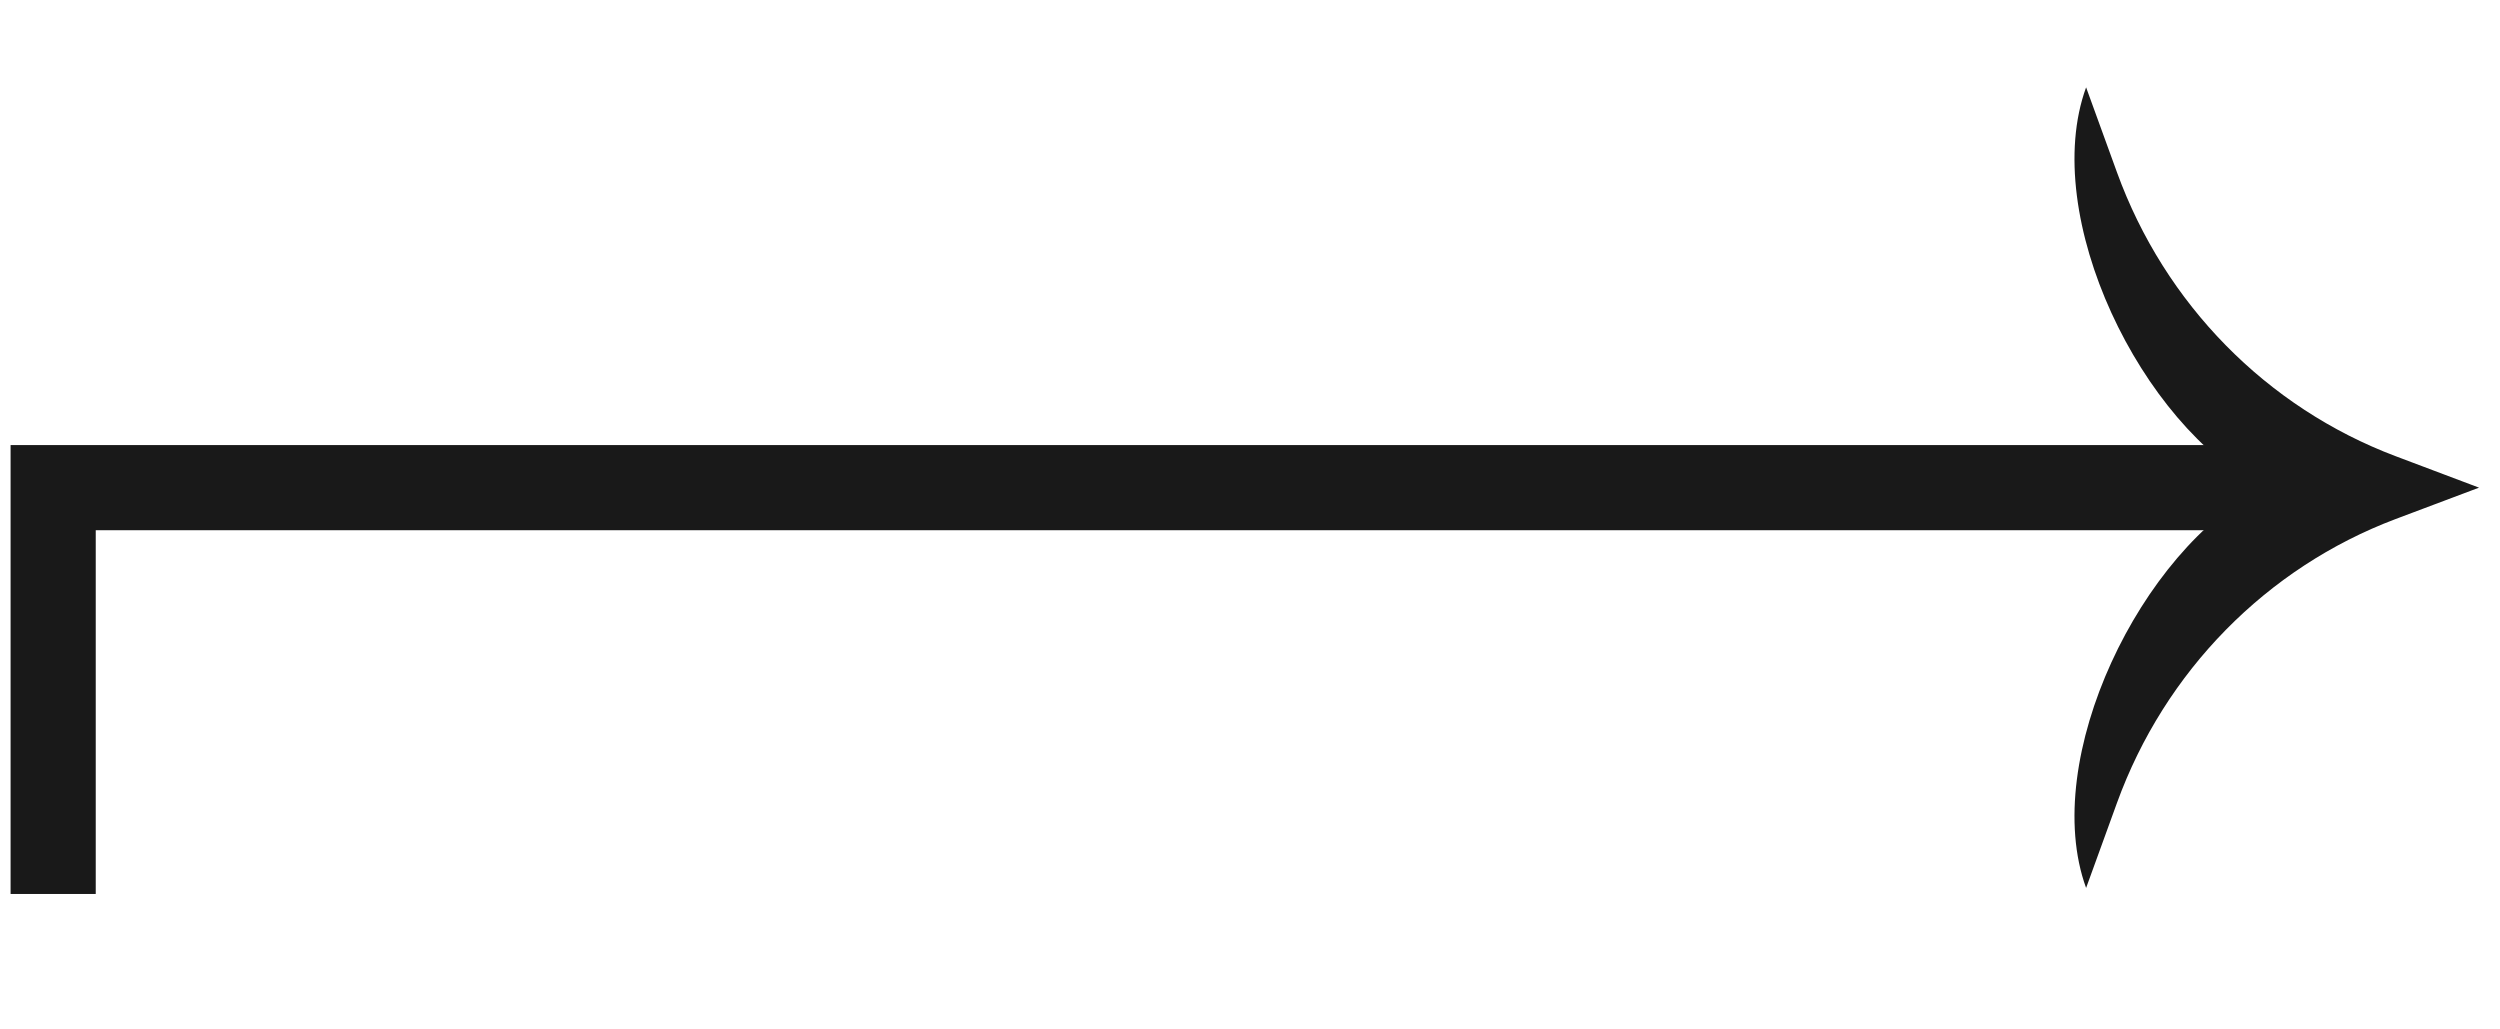 <svg width="34" height="14" viewBox="0 0 34 14" fill="none" xmlns="http://www.w3.org/2000/svg">
<g id="link-arrow">
<path id="Star 1" d="M28.371 1.188L28.791 2.344C29.44 4.132 30.825 5.542 32.58 6.204L33.715 6.632L32.58 7.059C30.825 7.721 29.44 9.131 28.791 10.919L28.371 12.076C27.733 10.321 29.126 7.468 30.769 6.632C29.126 5.795 27.733 2.942 28.371 1.188Z" fill="#191919"/>
<path id="Vector 1" d="M31.468 6.632L2.893 6.632L0.723 6.632L0.723 8.842L0.723 12.158" stroke="#191919" stroke-width="1.158"/>
</g>
</svg>
